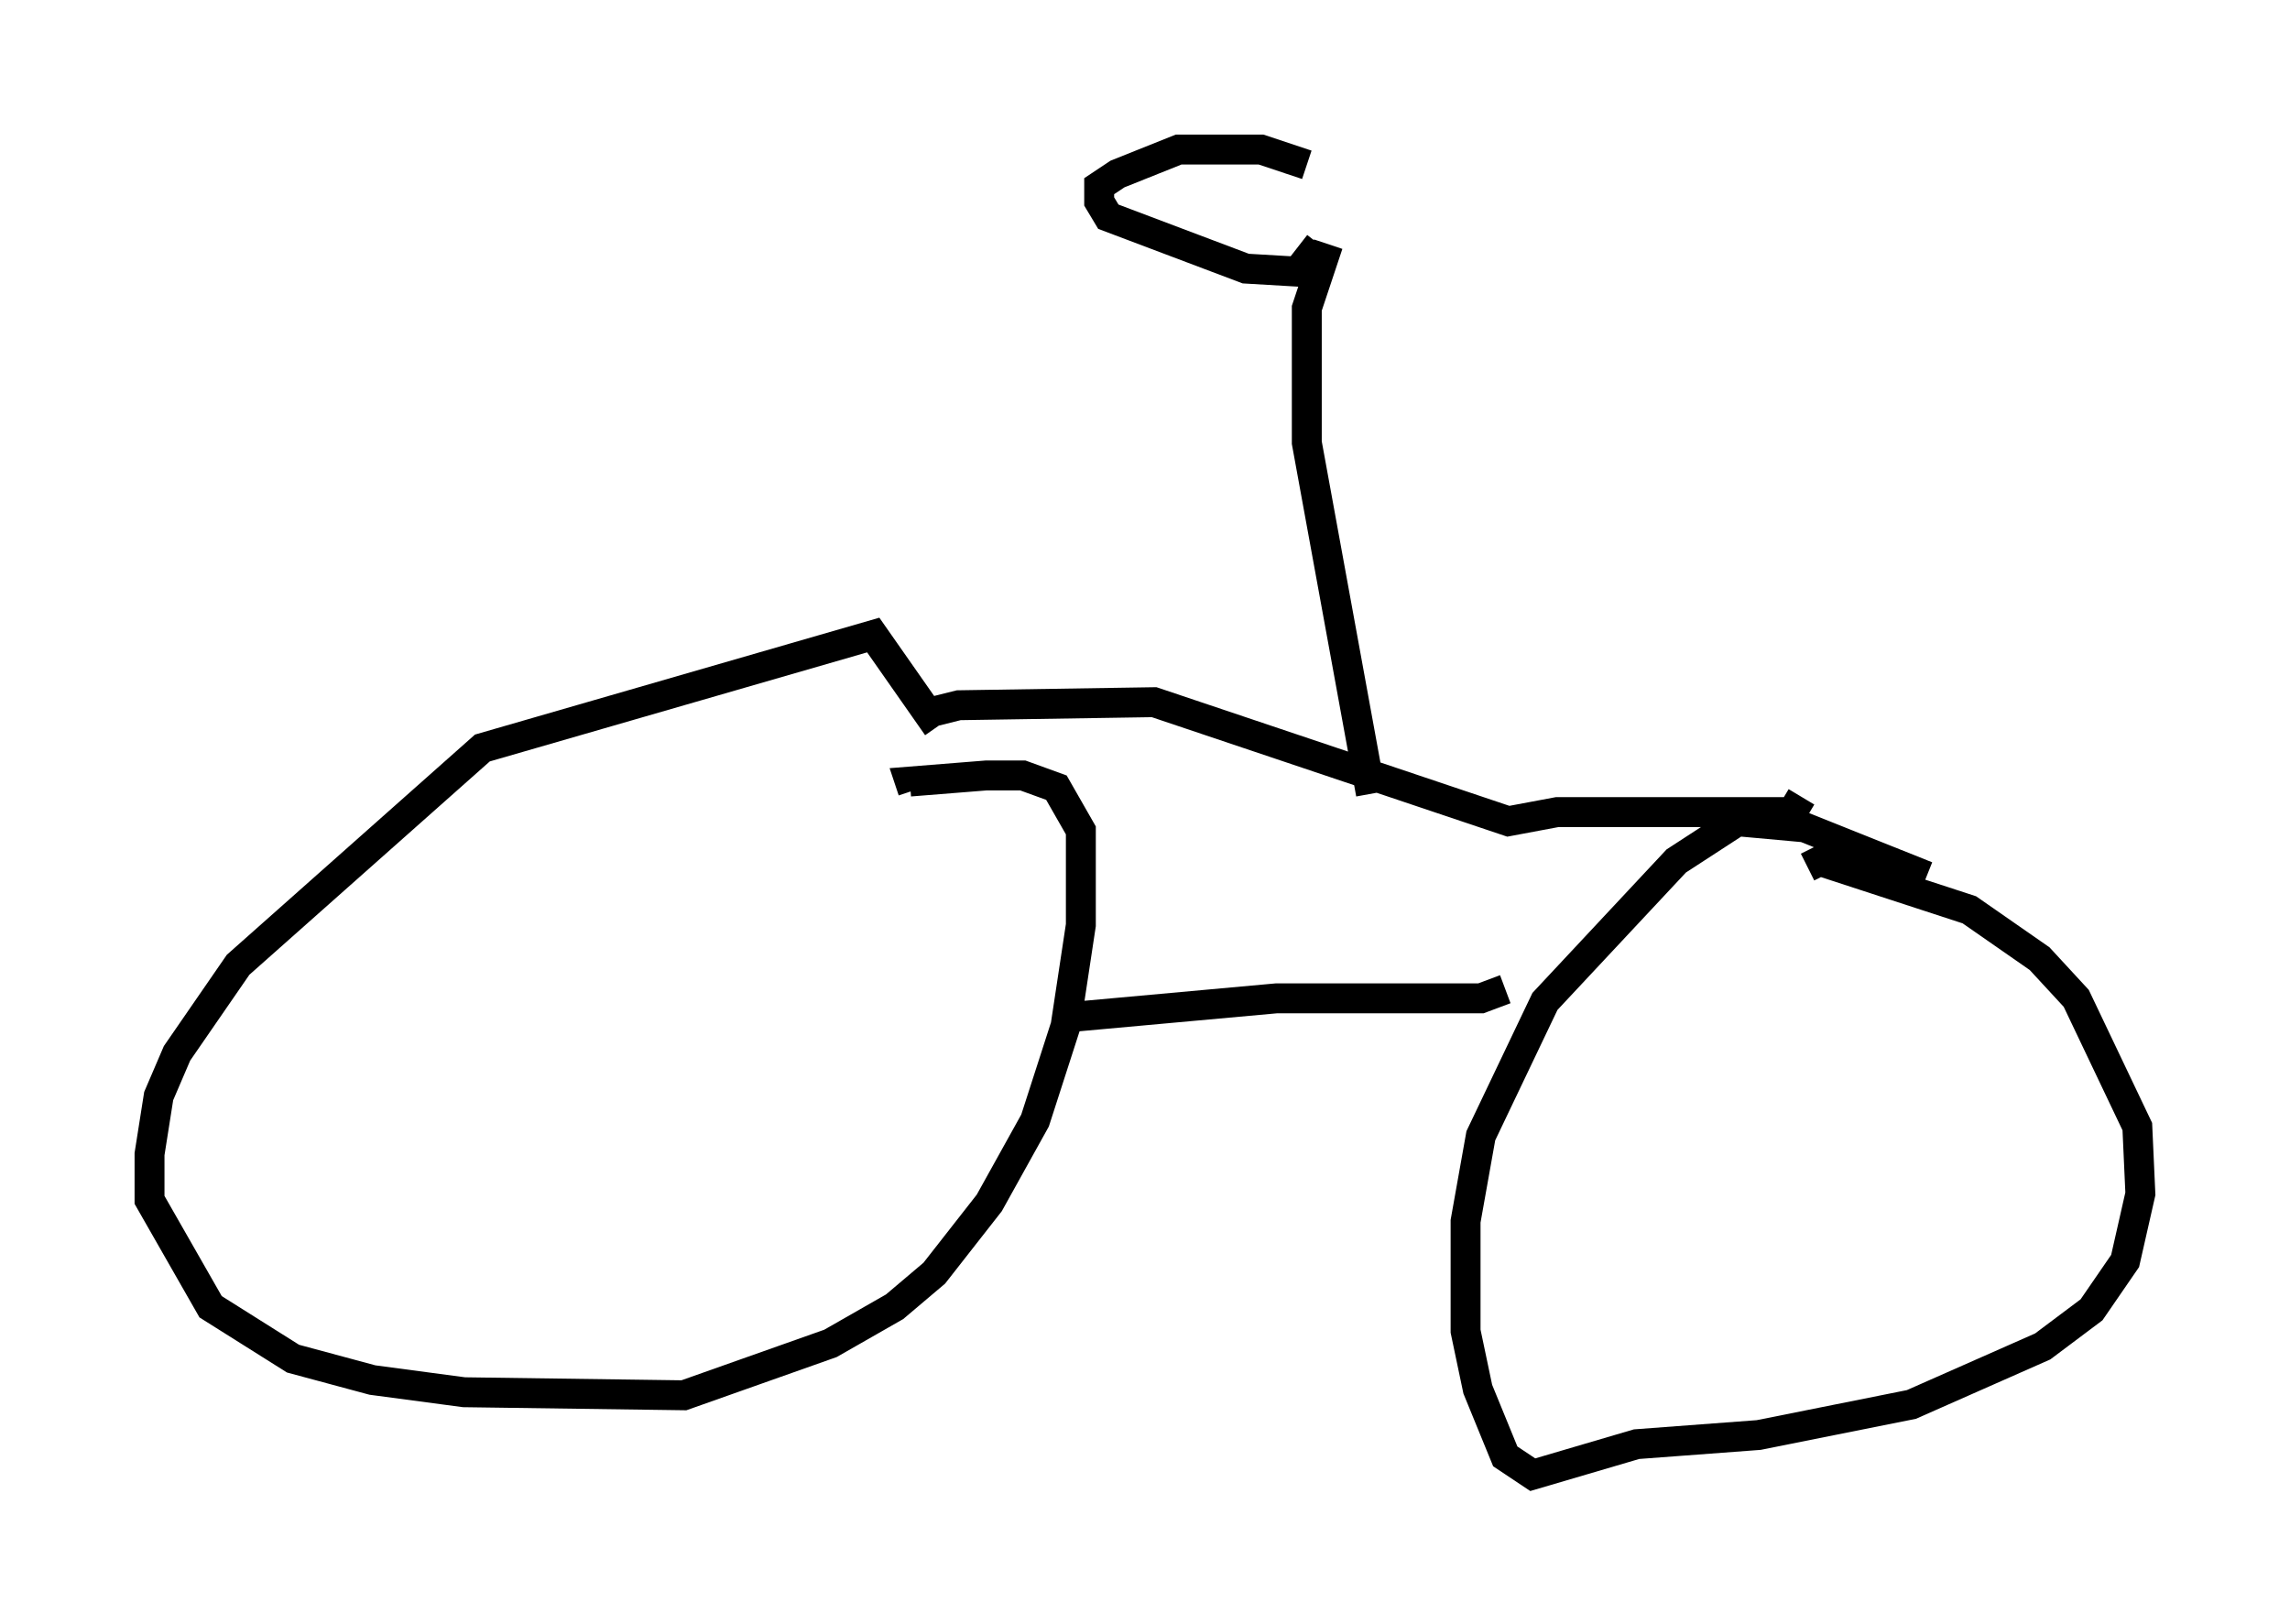 <?xml version="1.0" encoding="utf-8" ?>
<svg baseProfile="full" height="54.305" version="1.1" width="76.559" xmlns="http://www.w3.org/2000/svg" xmlns:ev="http://www.w3.org/2001/xml-events" xmlns:xlink="http://www.w3.org/1999/xlink"><defs /><rect fill="white" height="54.305" width="76.559" x="0" y="0" /><path d="M31.542, 25.621 m-0.204, -1.327 l-2.144, -3.063 -13.067, 3.777 l-8.167, 7.248 -2.042, 2.96 l-0.613, 1.429 -0.306, 1.94 l0.0, 1.531 2.042, 3.573 l2.756, 1.735 2.654, 0.715 l3.063, 0.408 7.35, 0.102 l4.9, -1.735 2.144, -1.225 l1.327, -1.123 1.838, -2.348 l1.531, -2.756 1.021, -3.165 l0.51, -3.369 0.0, -3.165 l-0.817, -1.429 -1.123, -0.408 l-1.225, 0.0 -2.552, 0.204 l0.102, 0.306 m33.892, 2.858 l-4.083, -1.633 -2.246, -0.204 l-2.042, 1.327 -4.39, 4.696 l-2.144, 4.492 -0.51, 2.858 l0.0, 3.675 0.408, 1.94 l0.919, 2.246 0.919, 0.613 l3.471, -1.021 4.083, -0.306 l5.104, -1.021 4.39, -1.94 l1.633, -1.225 1.123, -1.633 l0.51, -2.246 -0.102, -2.246 l-2.042, -4.288 -1.225, -1.327 l-2.348, -1.633 -5.002, -1.633 l-0.408, 0.204 m-24.5, 5.002 l6.738, -0.613 6.84, 0.0 l0.817, -0.306 m-19.498, -9.188 l1.225, -0.306 6.533, -0.102 l11.842, 3.981 1.633, -0.306 l7.861, 0.0 0.306, -0.51 m-14.394, -0.102 l-2.144, -11.74 0.0, -4.492 l0.715, -2.144 m-0.306, 0.0 l-0.715, 0.919 -1.735, -0.102 l-4.594, -1.735 -0.306, -0.51 l0.0, -0.51 0.613, -0.408 l2.042, -0.817 2.756, 0.0 l1.531, 0.51 " fill="none" stroke="black" stroke-width="1" /></svg>